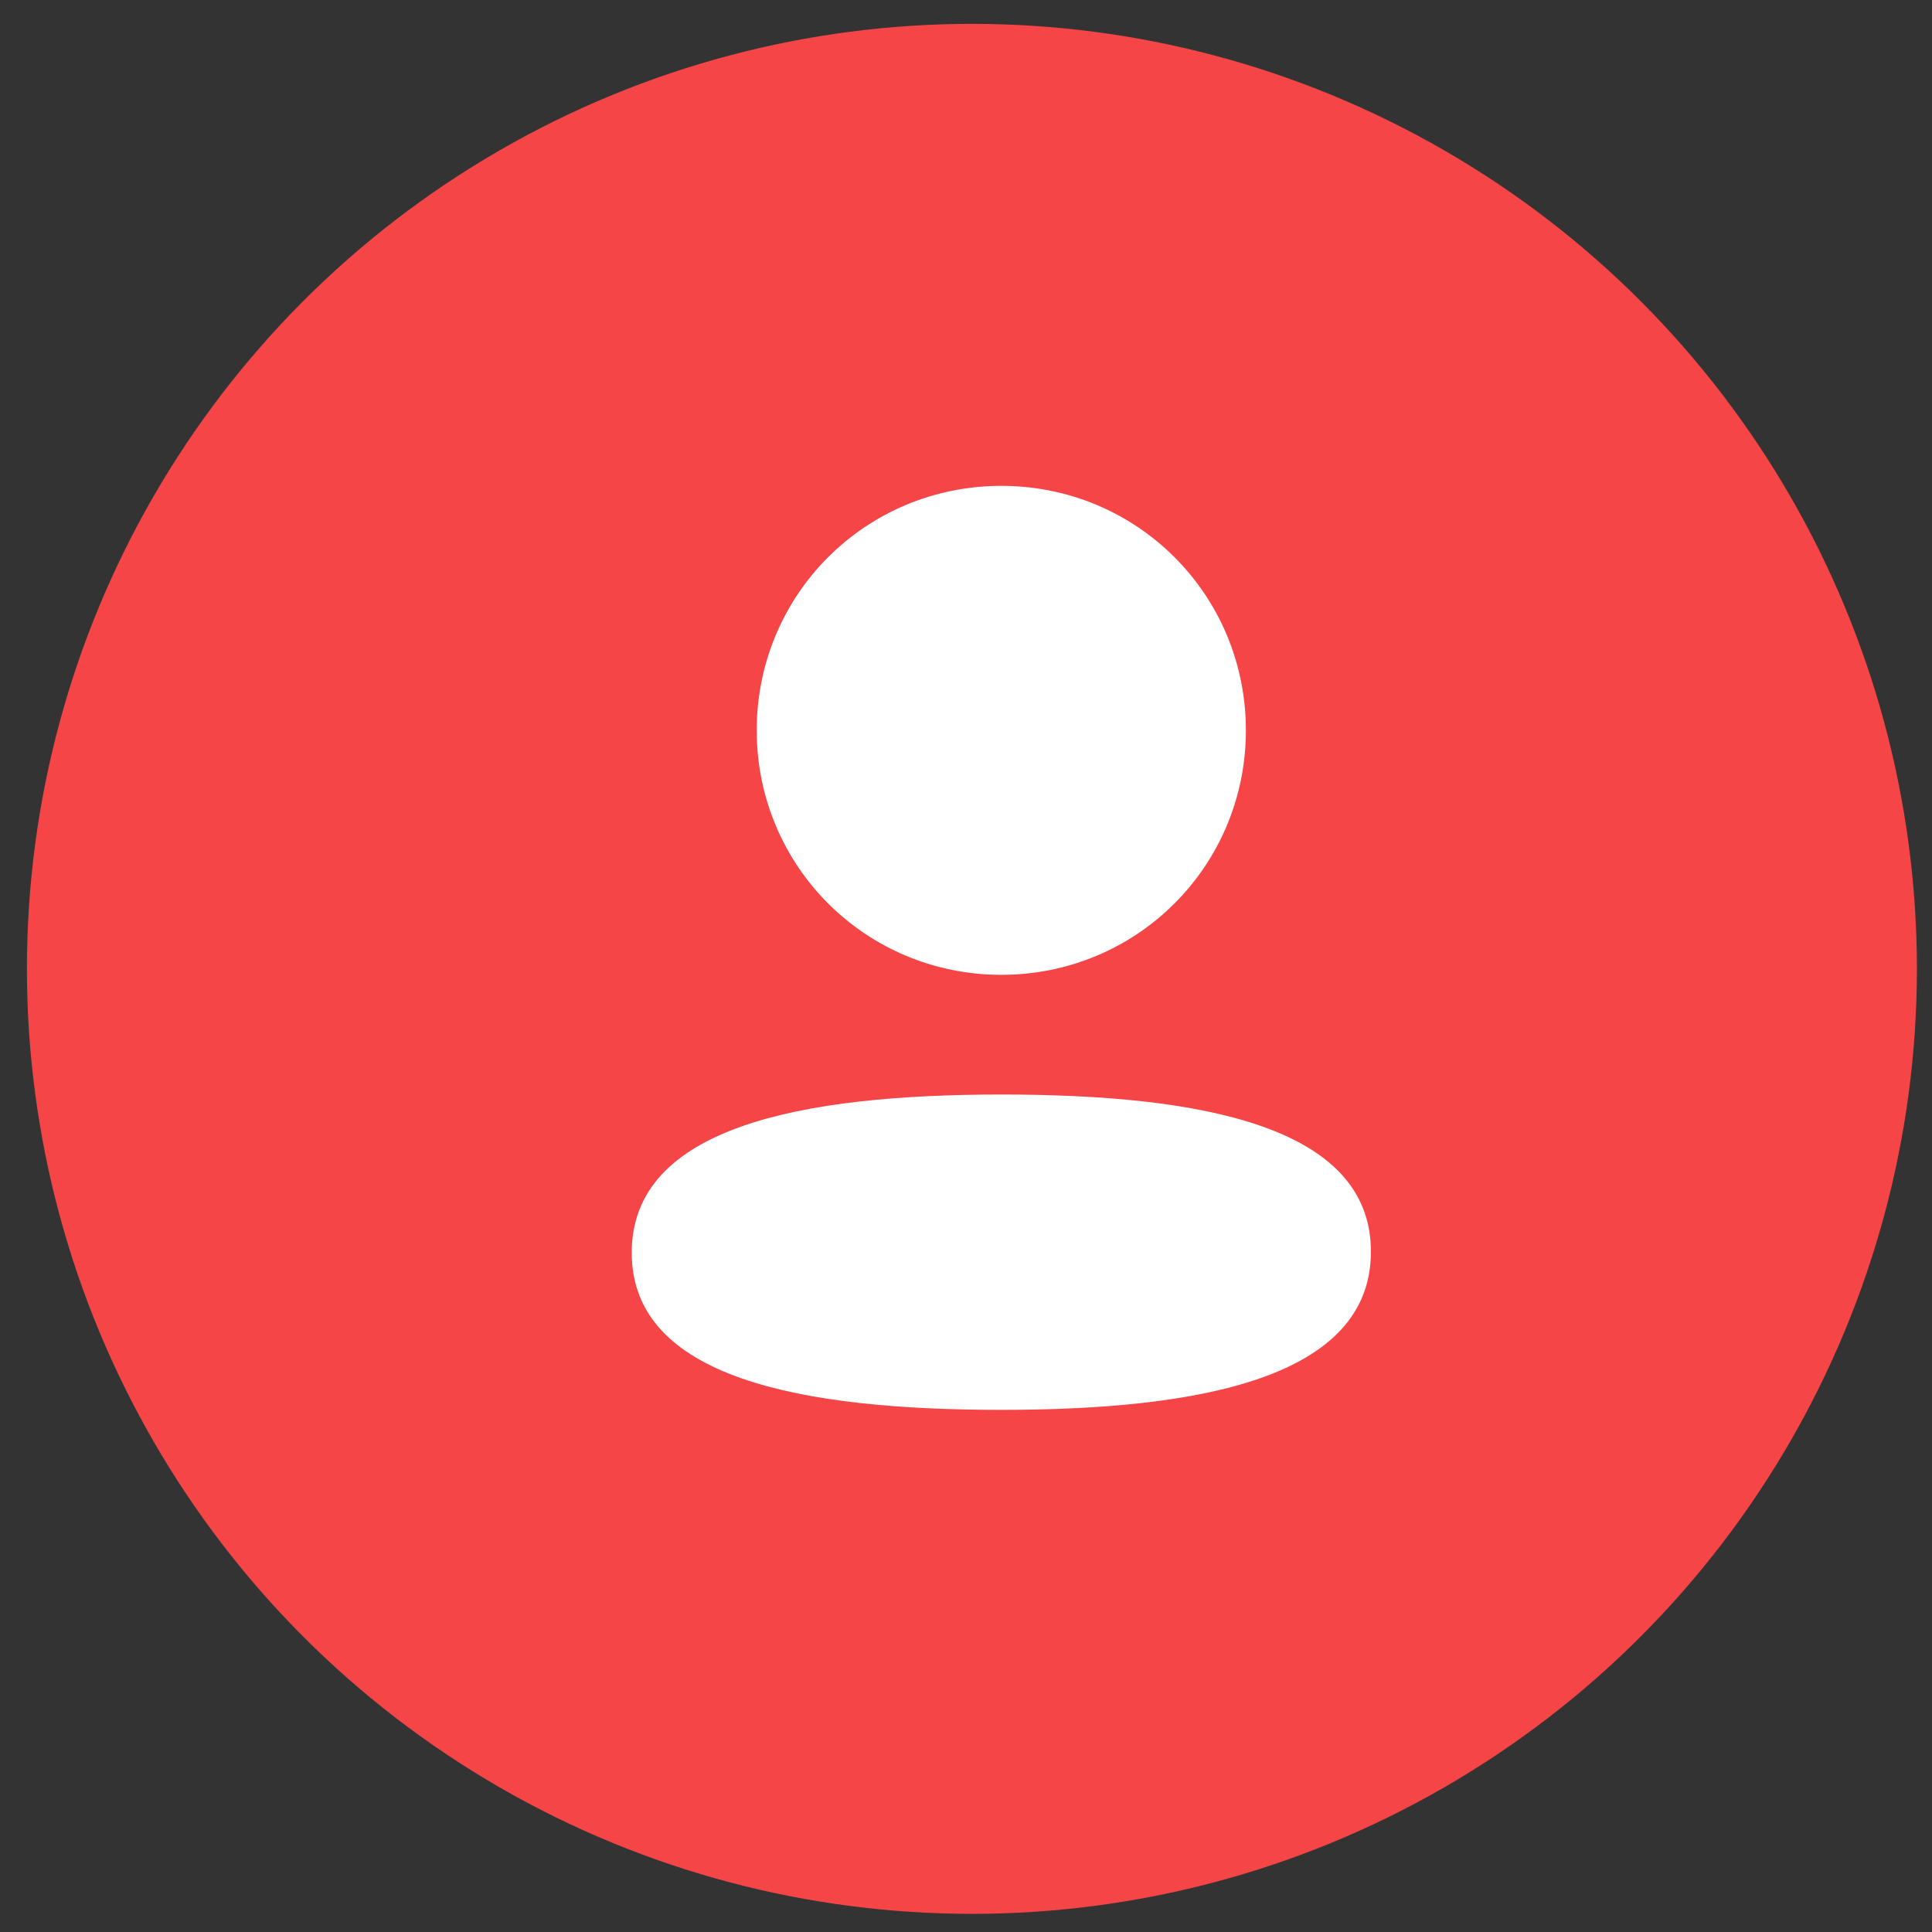 <svg width="46" height="46" viewBox="0 0 46 46" fill="none" xmlns="http://www.w3.org/2000/svg">
<rect x="0" y="0" width="46" height="46" fill="#333333" stroke="none"/>
<circle cx="22.5" cy="22.5" r="22.5" transform="matrix(-1 0 0 1 45.641 0.568)" fill="#F54547"/>
<path d="M23.841 26.06C19.068 26.06 15.041 26.835 15.041 29.827C15.041 32.82 19.095 33.568 23.841 33.568C28.612 33.568 32.641 32.793 32.641 29.801C32.641 26.808 28.587 26.06 23.841 26.06ZM23.841 11.568C20.608 11.568 18.017 14.158 18.017 17.389C18.017 20.619 20.608 23.21 23.841 23.21C27.073 23.21 29.664 20.619 29.664 17.389C29.664 14.158 27.073 11.568 23.841 11.568Z" fill="white"/>
</svg>

